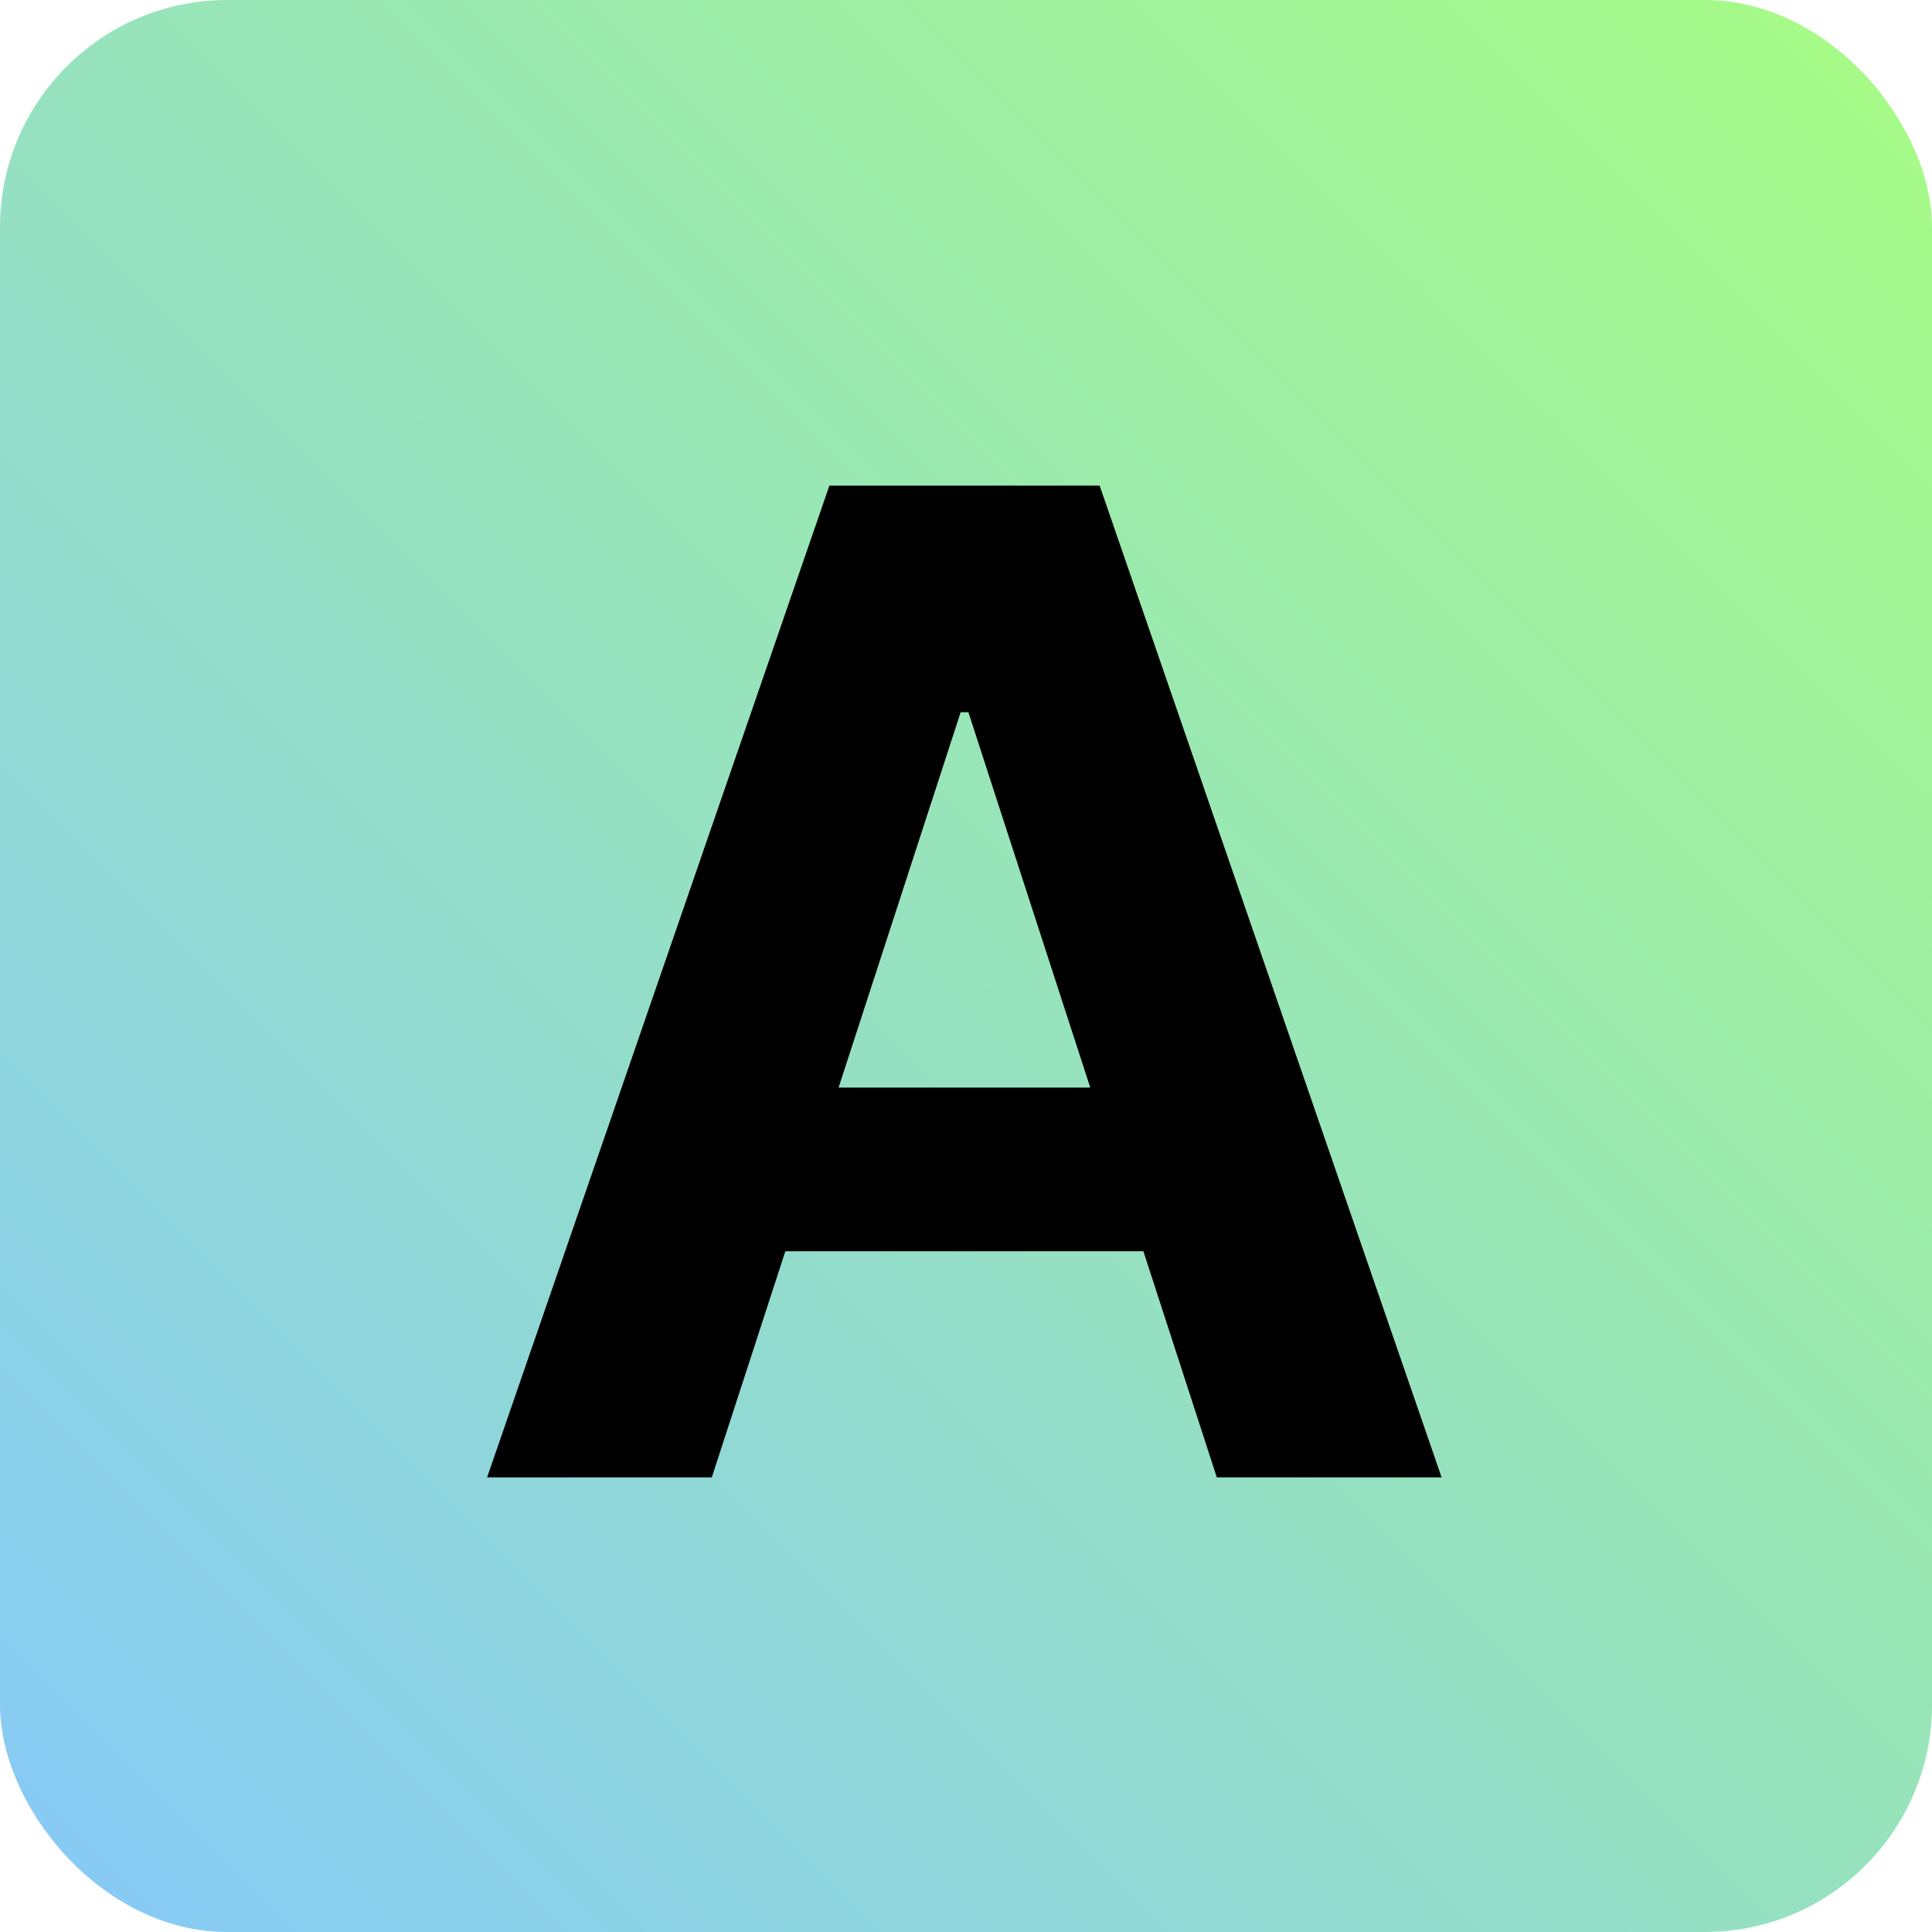 <svg width="17" height="17" viewBox="0 0 17 17" fill="none" xmlns="http://www.w3.org/2000/svg">
<rect width="17" height="17" rx="2" fill="url(#paint0_linear_1014_7)"/>
<path d="M6.263 13H4.286L7.298 4.273H9.676L12.685 13H10.707L8.521 6.267H8.453L6.263 13ZM6.139 9.57H10.81V11.01H6.139V9.57Z" fill="black"/>
<defs>
<linearGradient id="paint0_linear_1014_7" x1="17" y1="0" x2="0" y2="17" gradientUnits="userSpaceOnUse">
<stop stop-color="#A7FC83"/>
<stop offset="1" stop-color="#86C9F9"/>
</linearGradient>
</defs>
</svg>
